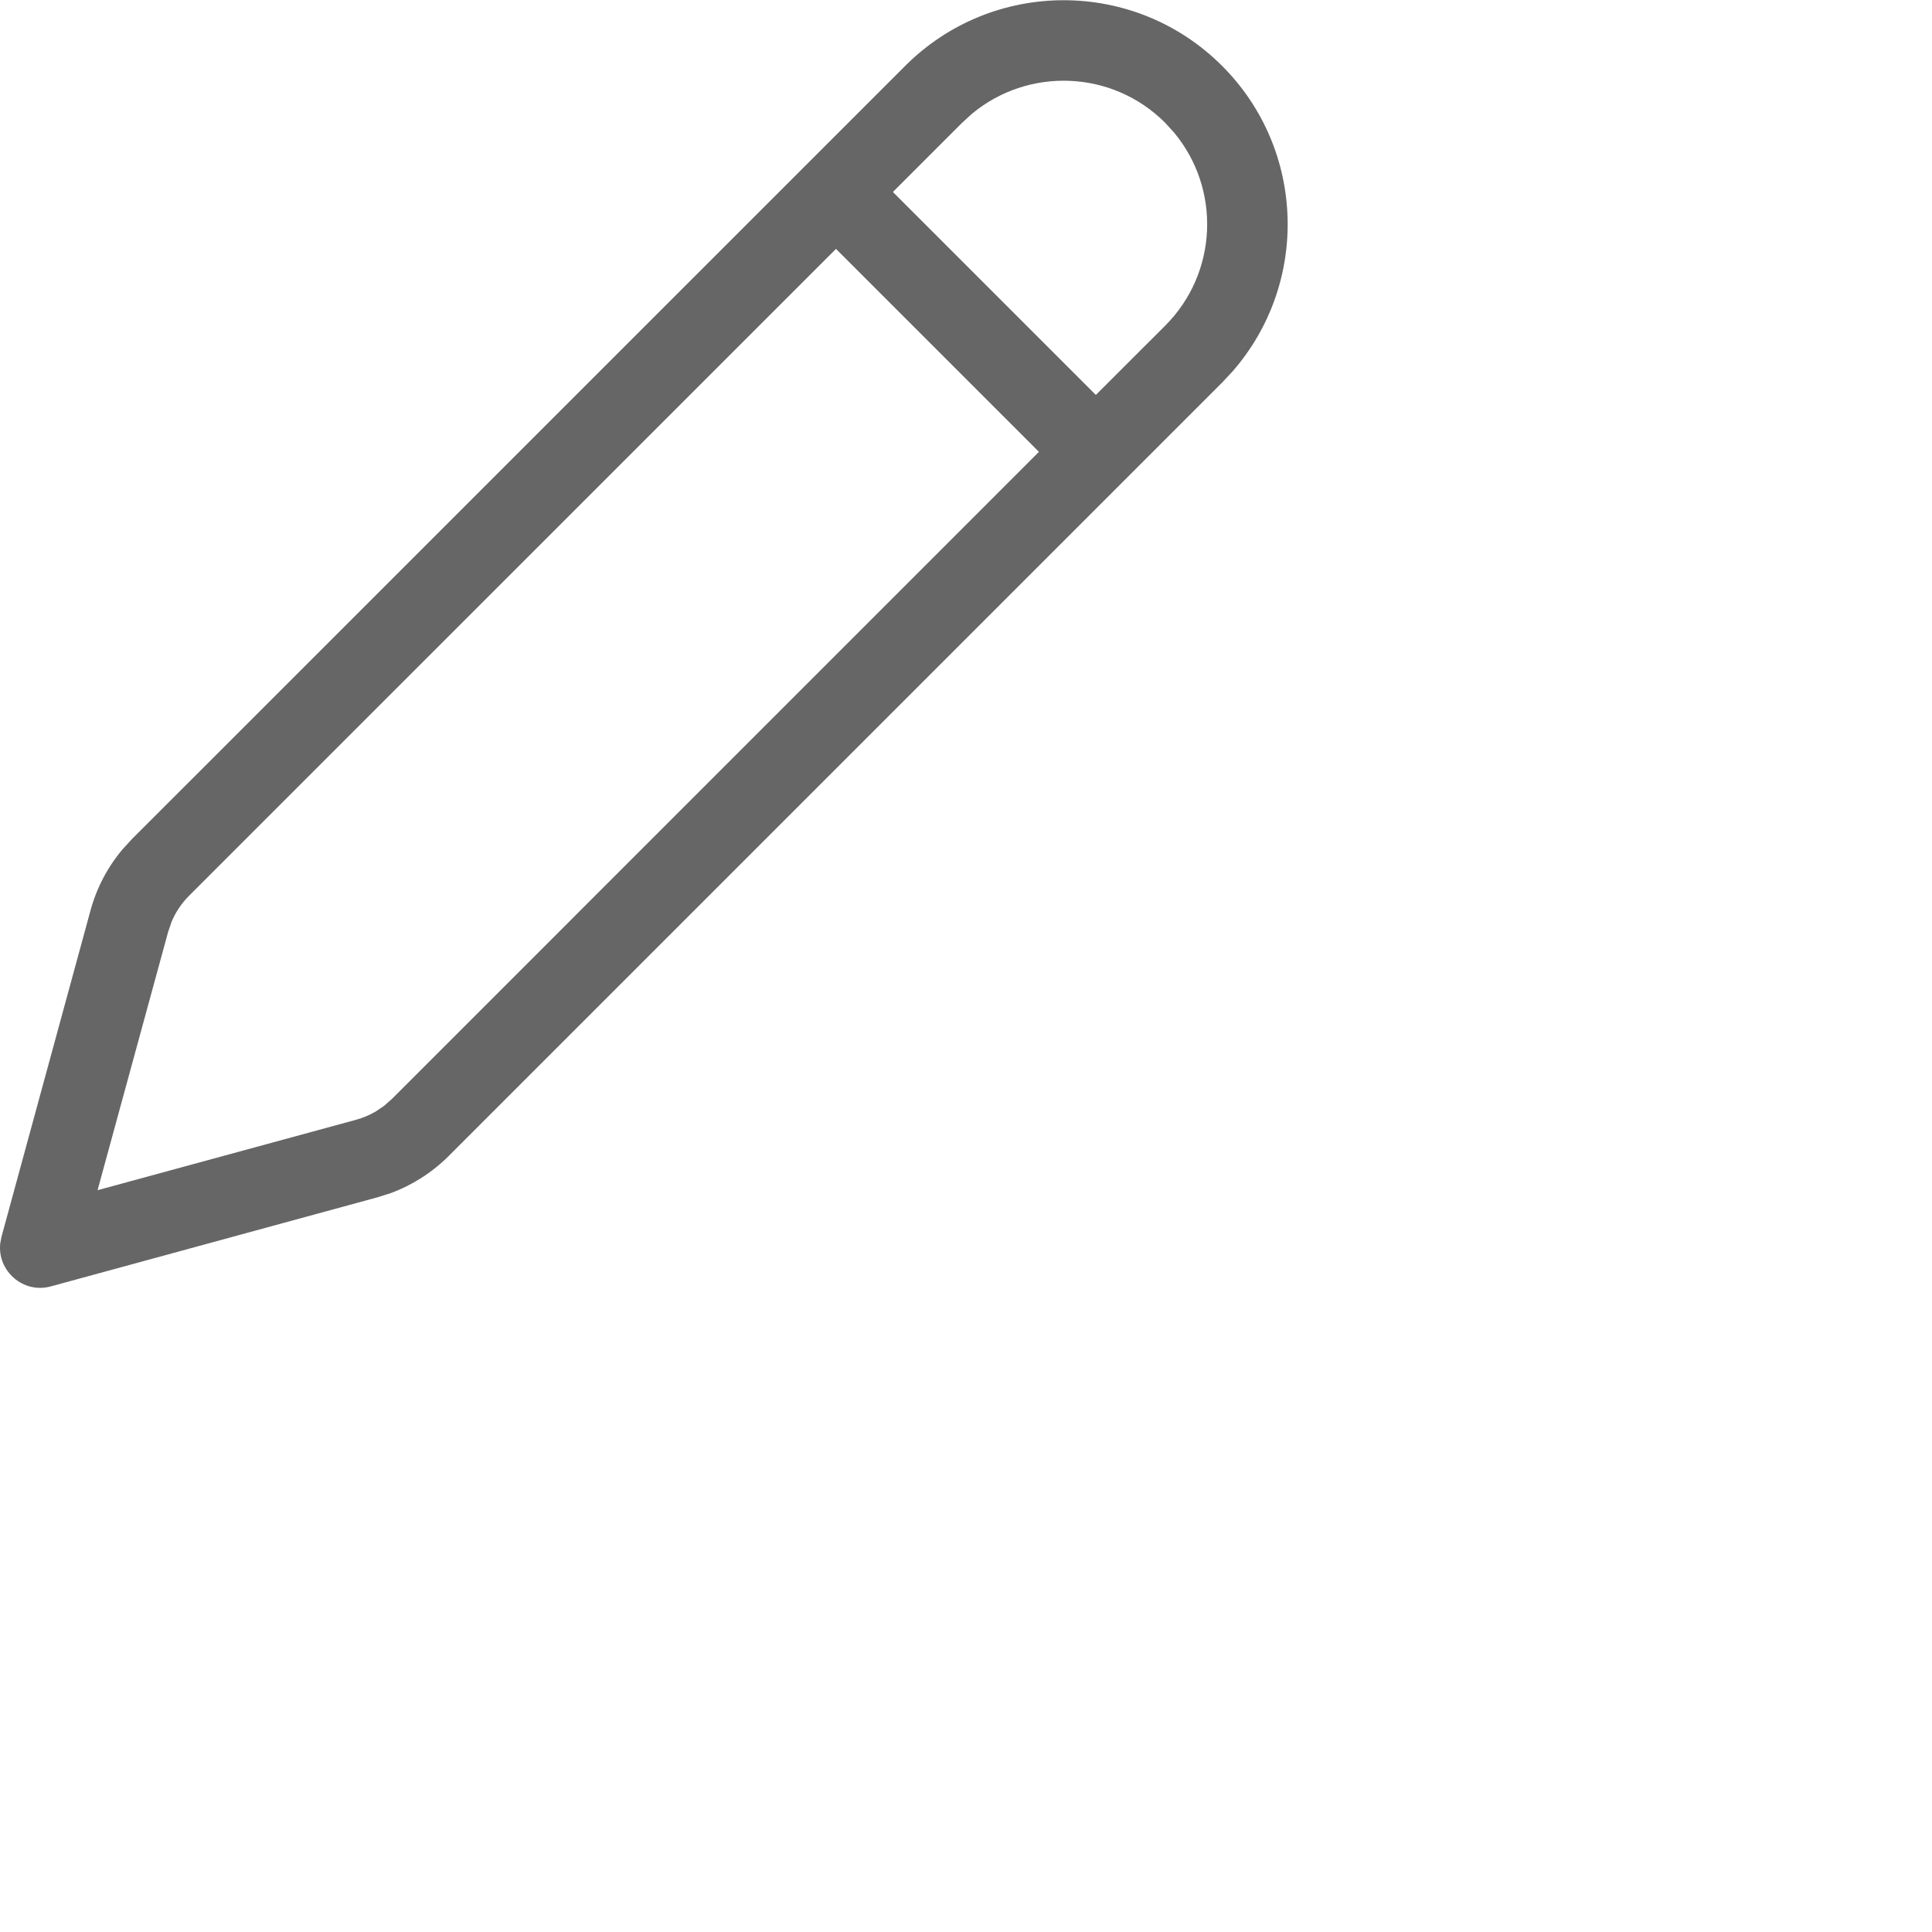 <svg width="24" height="24" viewBox="0 0 24 24" fill="none" xmlns="http://www.w3.org/2000/svg">
<path d="M11.245 0.818C12.332 -0.269 14.094 -0.269 15.181 0.818C16.222 1.859 16.266 3.521 15.311 4.614L15.181 4.753L5.575 14.359C5.37 14.564 5.123 14.722 4.852 14.822L4.687 14.874L0.632 15.98C0.286 16.075 -0.035 15.786 0.003 15.446L0.018 15.366L1.124 11.311C1.2 11.031 1.336 10.772 1.522 10.551L1.639 10.423L11.245 0.818ZM10.385 3.092L2.346 11.13C2.254 11.223 2.181 11.332 2.131 11.452L2.089 11.575L1.212 14.785L4.424 13.91C4.508 13.887 4.588 13.853 4.663 13.81L4.77 13.738L4.868 13.652L12.906 5.613L10.385 3.092ZM14.474 1.525C13.816 0.867 12.773 0.831 12.072 1.415L11.952 1.525L11.092 2.385L13.613 4.906L14.474 4.046C15.131 3.389 15.168 2.345 14.583 1.645L14.474 1.525Z" fill="#666666"/>
</svg>
